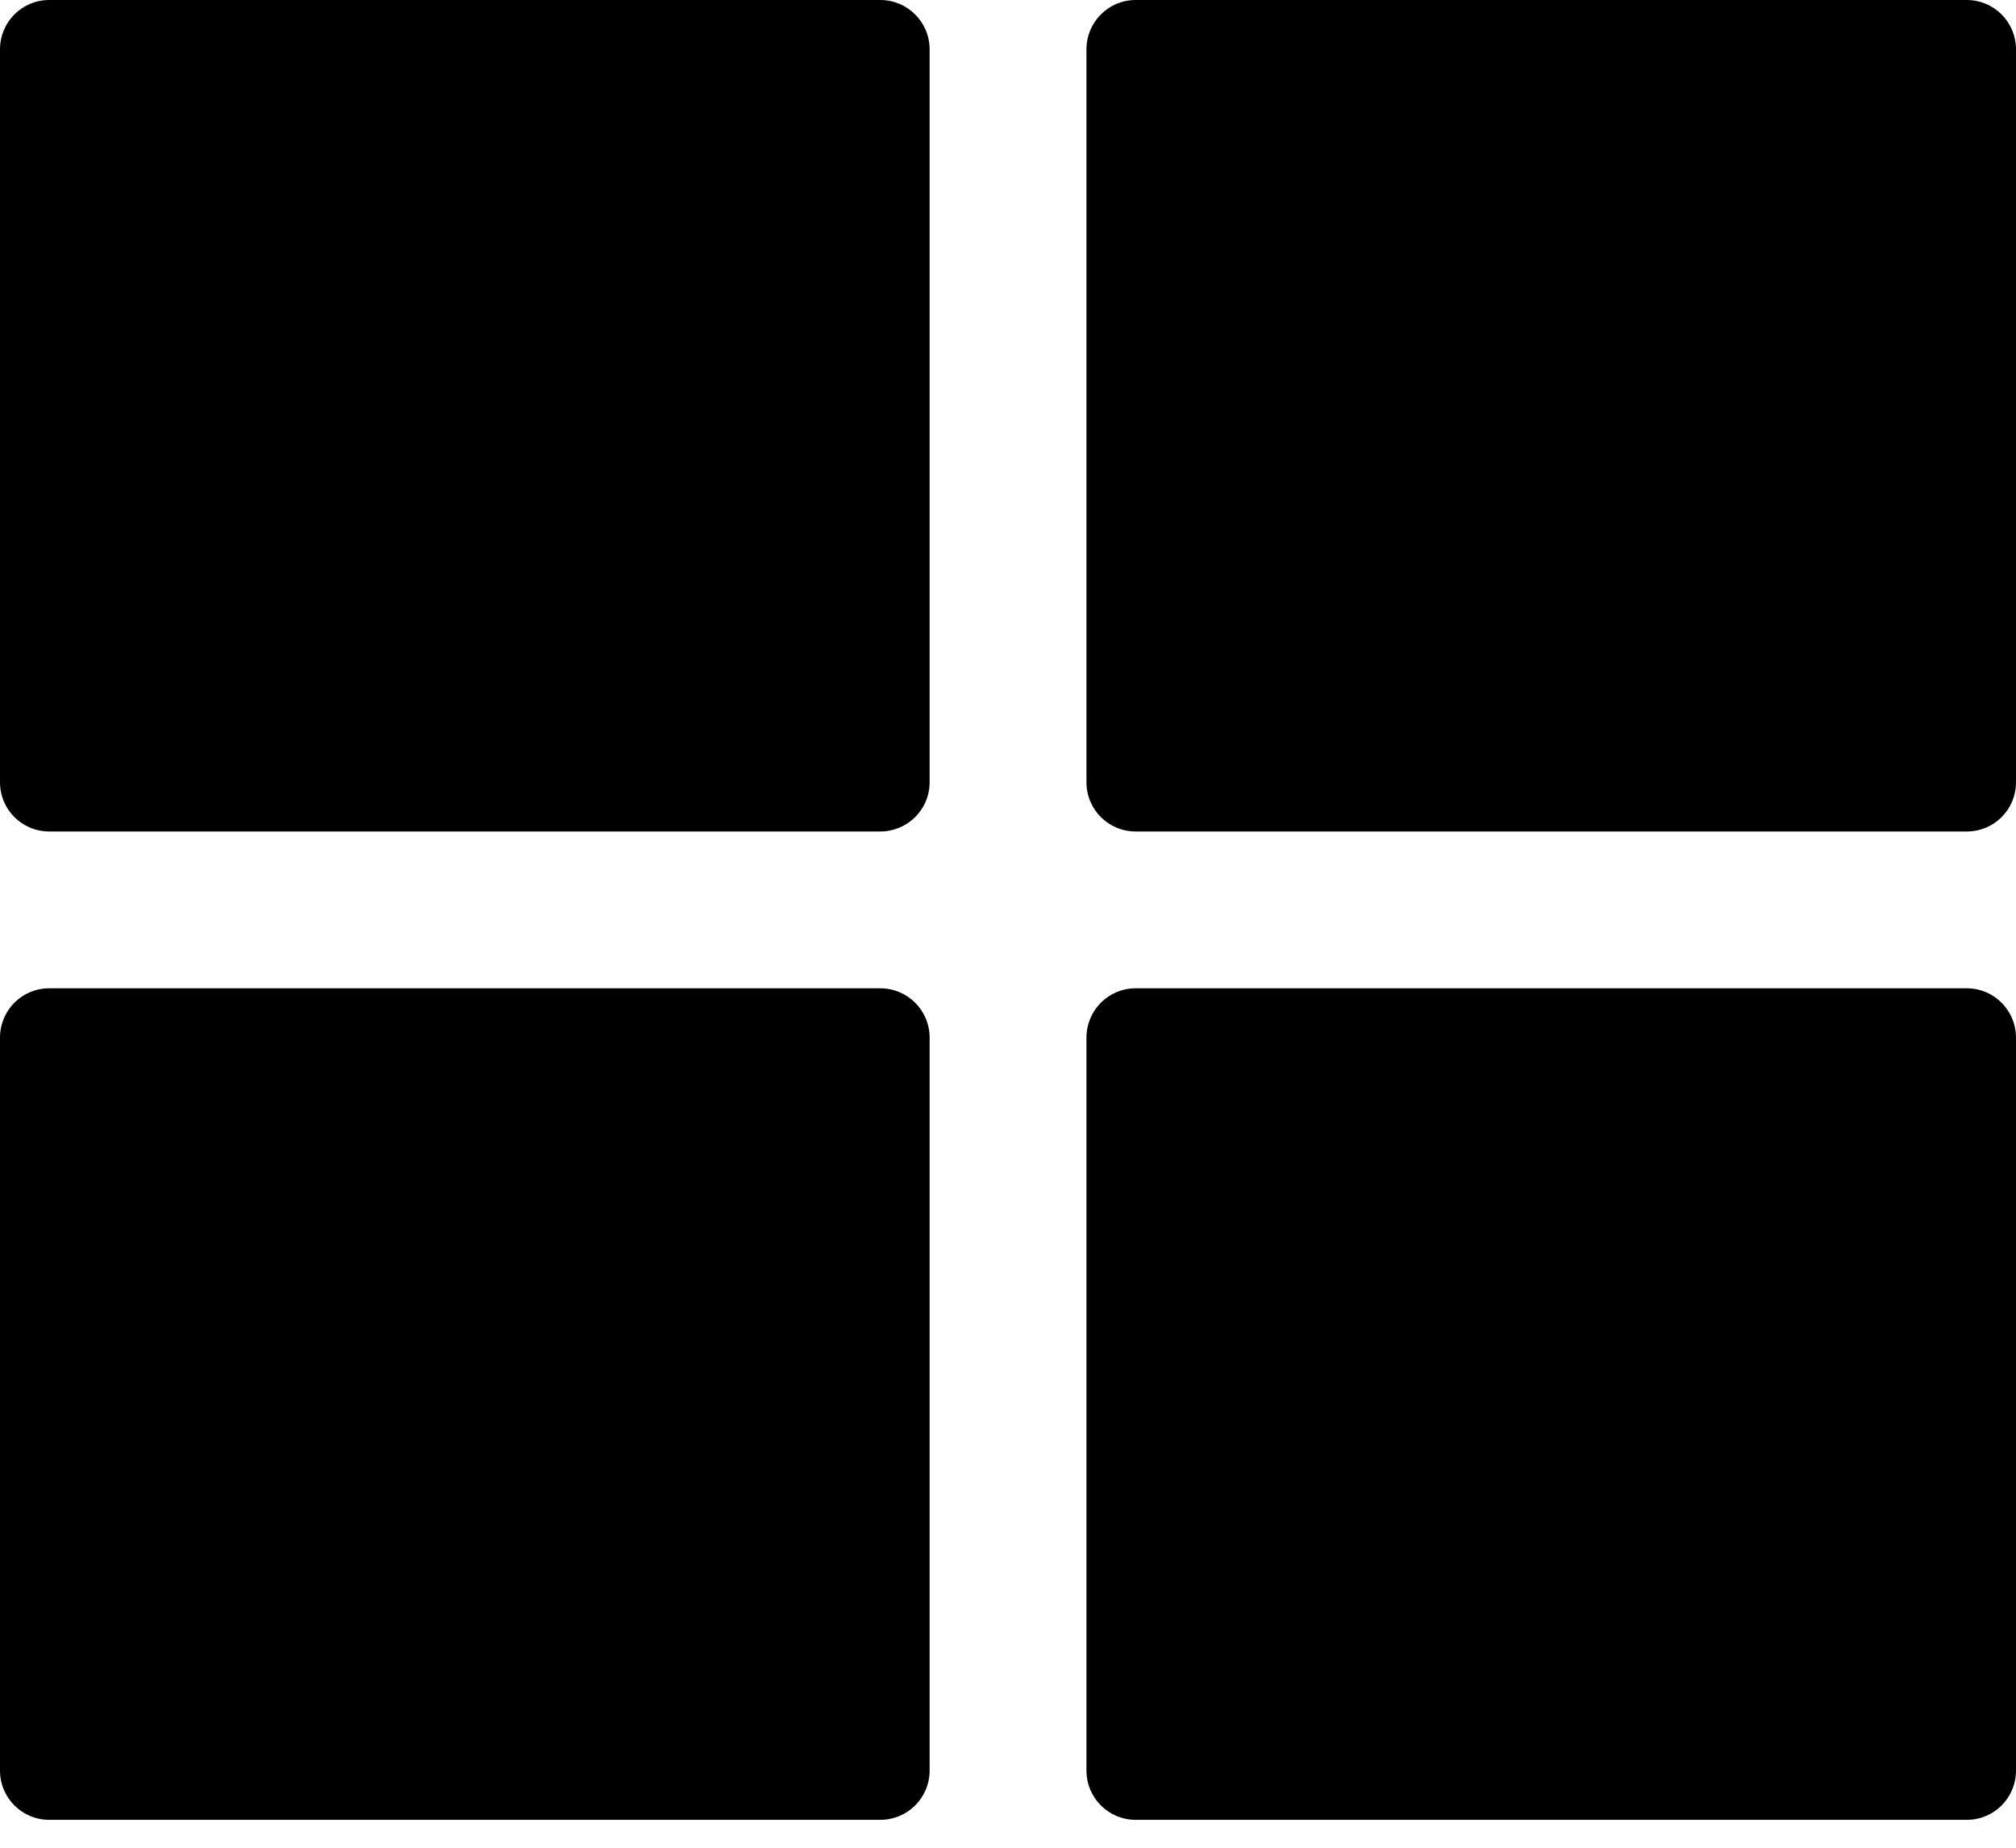 <svg width="24" height="22" viewBox="0 0 24 22" fill="none" xmlns="http://www.w3.org/2000/svg">
<path d="M0.586 0C0.261 0 0 0.263 0 0.588V9.314C0 9.639 0.262 9.9 0.586 9.9H10.479C10.804 9.9 11.067 9.639 11.067 9.314V0.588C11.067 0.263 10.804 0 10.479 0H0.586ZM13.52 0C13.195 0 12.934 0.263 12.934 0.588V9.314C12.934 9.639 13.196 9.9 13.52 9.9H23.414C23.739 9.9 24 9.639 24 9.314V0.588C24 0.263 23.738 0 23.414 0H13.52ZM0.586 11.767C0.261 11.767 0 12.03 0 12.355V21.081C0 21.406 0.262 21.668 0.586 21.668H10.479C10.804 21.668 11.067 21.406 11.067 21.081V12.355C11.067 12.03 10.804 11.767 10.479 11.767H0.586ZM13.52 11.767C13.195 11.767 12.934 12.03 12.934 12.355V21.081C12.934 21.406 13.196 21.668 13.52 21.668H23.414C23.739 21.668 24 21.406 24 21.081V12.355C24 12.03 23.738 11.767 23.414 11.767H13.52Z" fill="black"/>
</svg>
